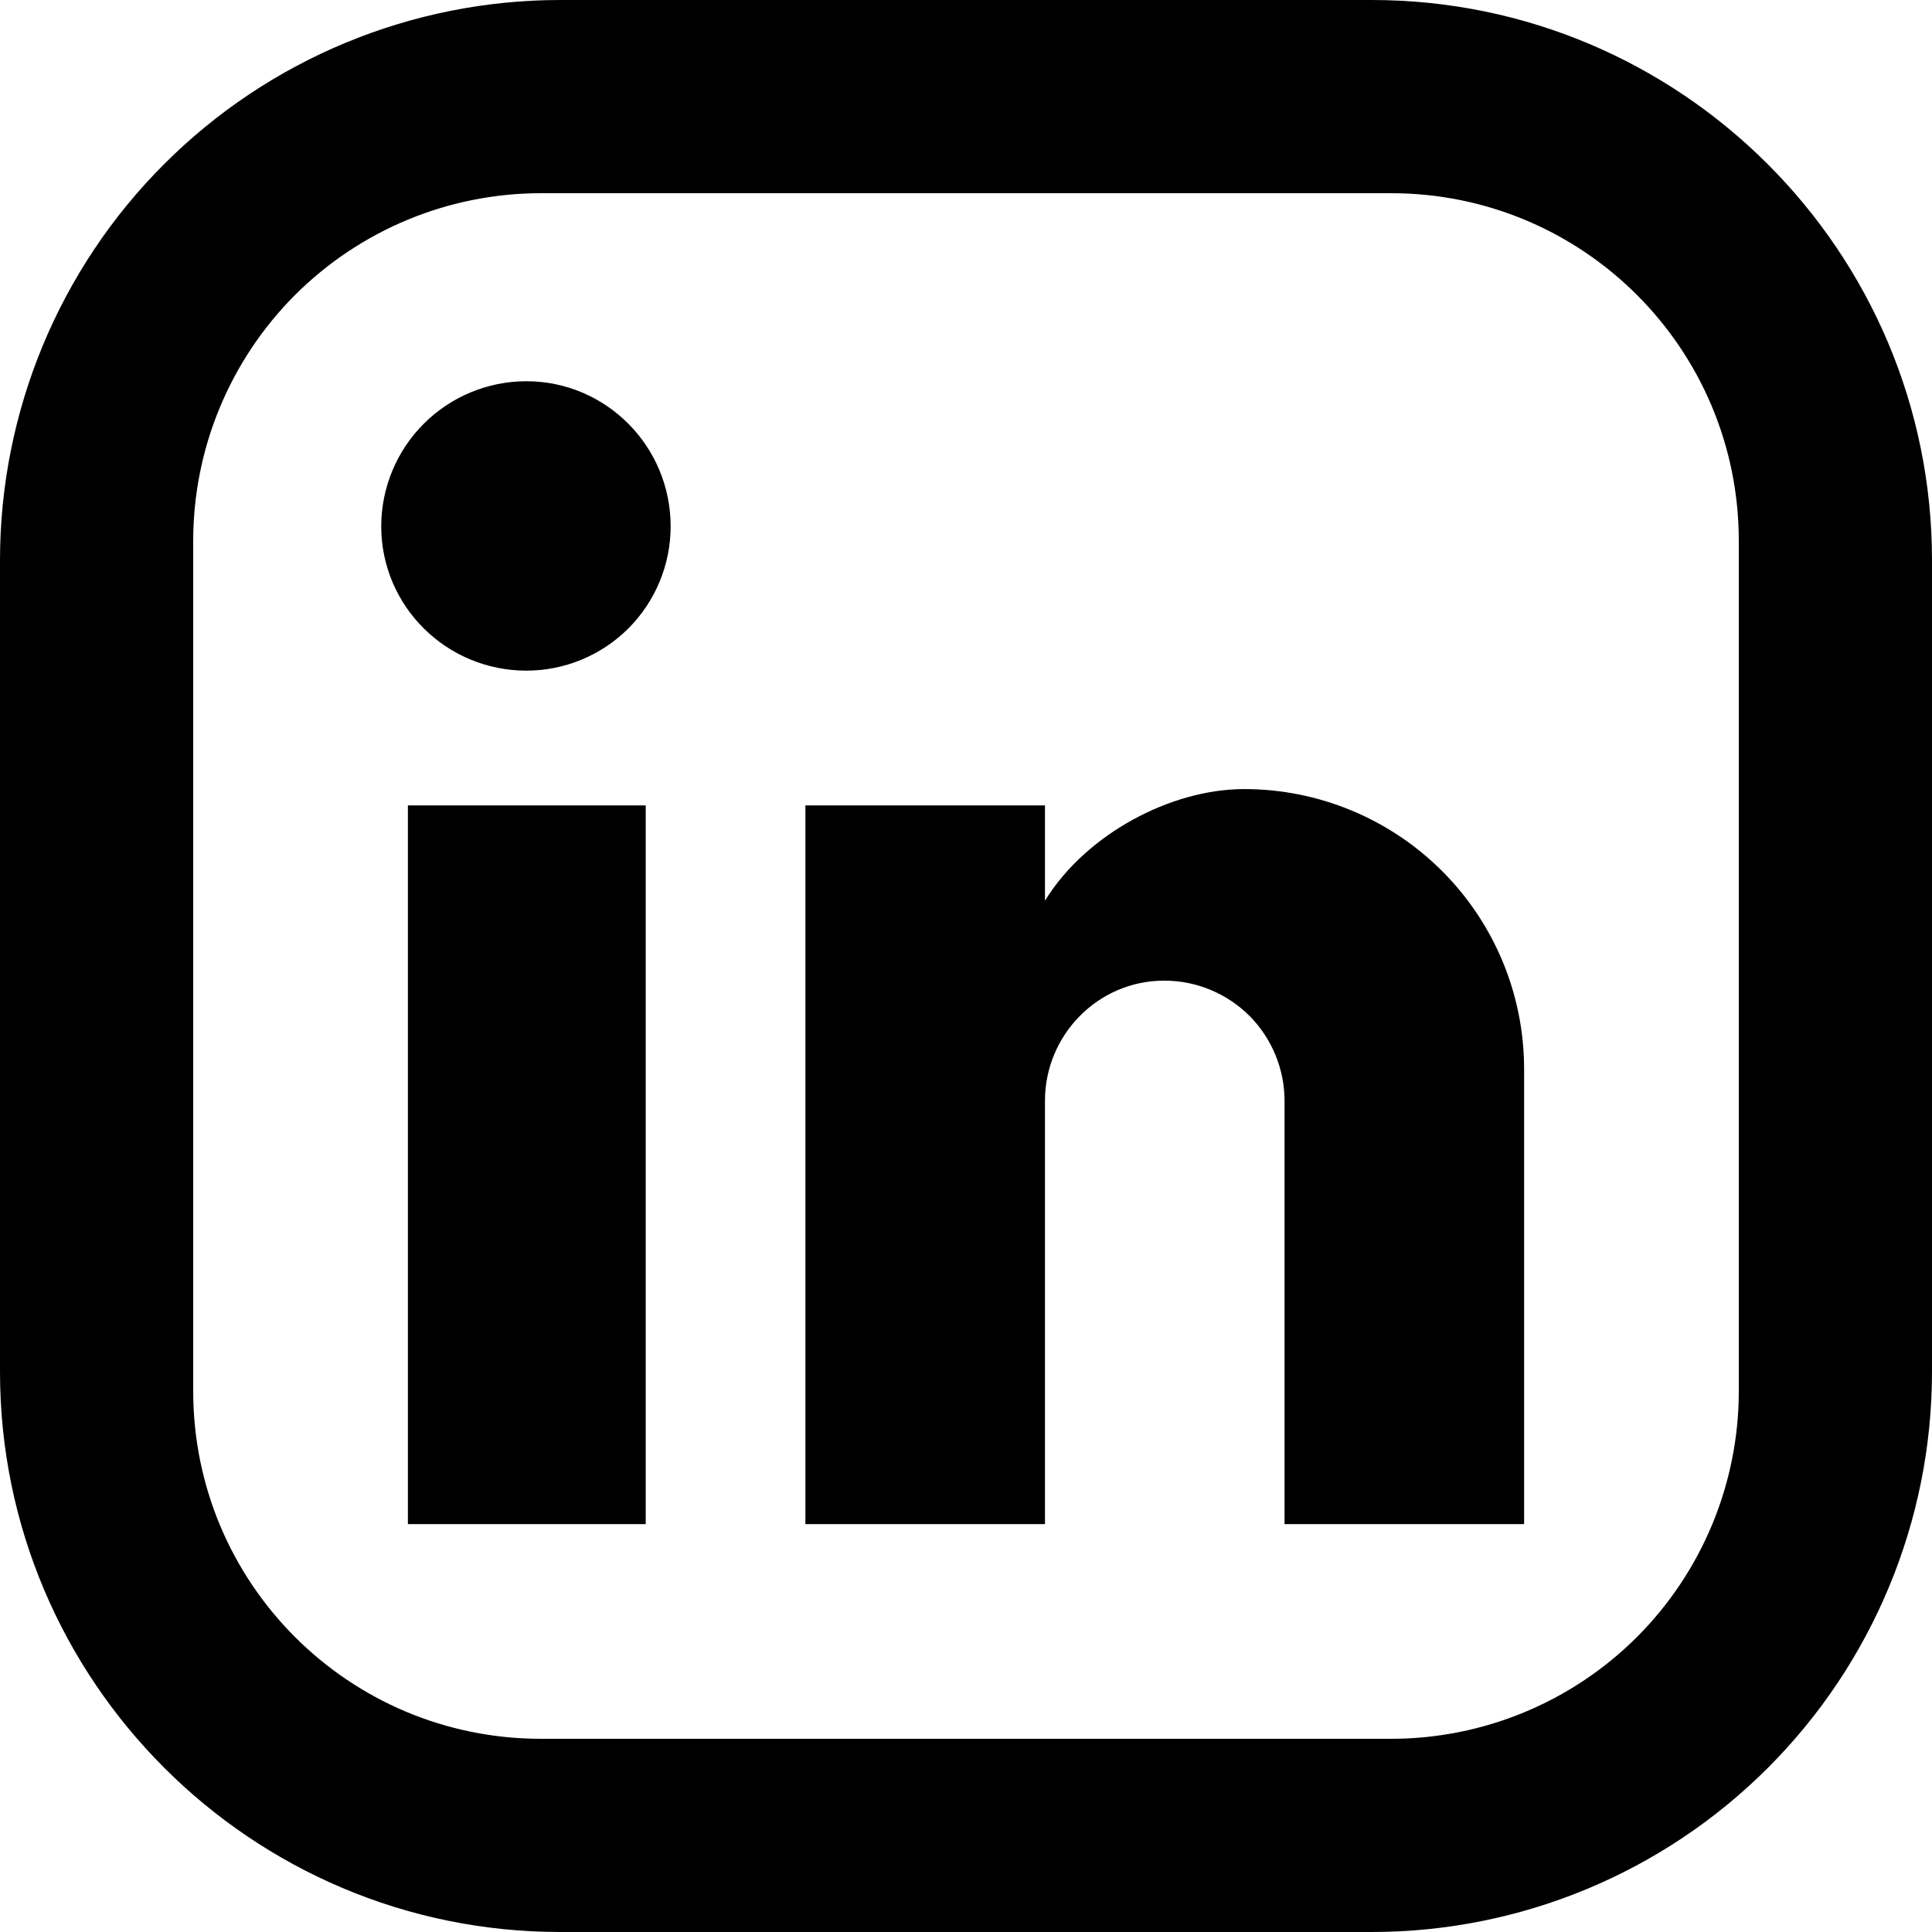 <svg width="20" height="20" viewBox="0 0 20 20" fill="none" xmlns="http://www.w3.org/2000/svg">
<path d="M5.8 0H14.2C17.4 0 20 2.6 20 5.8V14.2C20 15.738 19.389 17.213 18.301 18.301C17.213 19.389 15.738 20 14.2 20H5.8C2.6 20 0 17.4 0 14.2V5.8C0 4.262 0.611 2.786 1.699 1.699C2.786 0.611 4.262 0 5.8 0ZM5.6 2C4.645 2 3.73 2.379 3.054 3.054C2.379 3.73 2 4.645 2 5.6V14.4C2 16.39 3.61 18 5.6 18H14.4C15.355 18 16.27 17.621 16.946 16.946C17.621 16.27 18 15.355 18 14.4V5.6C18 3.61 16.39 2 14.4 2H5.6Z" fill="black"/>
<path d="M8.782 8.782H10.373V9.324V10.895L11.196 9.557C11.54 8.999 12.274 8.613 12.88 8.613C13.531 8.613 14.155 8.872 14.615 9.332C15.075 9.792 15.333 10.416 15.333 11.067V15.333H13.742V11.396C13.742 10.948 13.564 10.518 13.248 10.201C12.931 9.885 12.501 9.707 12.053 9.707C11.119 9.707 10.373 10.47 10.373 11.396V15.333H8.782V8.782ZM6.191 6.191C5.994 6.387 5.727 6.498 5.449 6.498C4.864 6.498 4.391 6.027 4.391 5.449C4.391 5.168 4.503 4.899 4.701 4.701C4.899 4.503 5.168 4.391 5.449 4.391C6.027 4.391 6.498 4.864 6.498 5.449C6.498 5.727 6.387 5.994 6.191 6.191ZM4.667 8.782H6.24V15.333H4.667V8.782Z" fill="black" stroke="black" stroke-width="0.889"/>
</svg>
